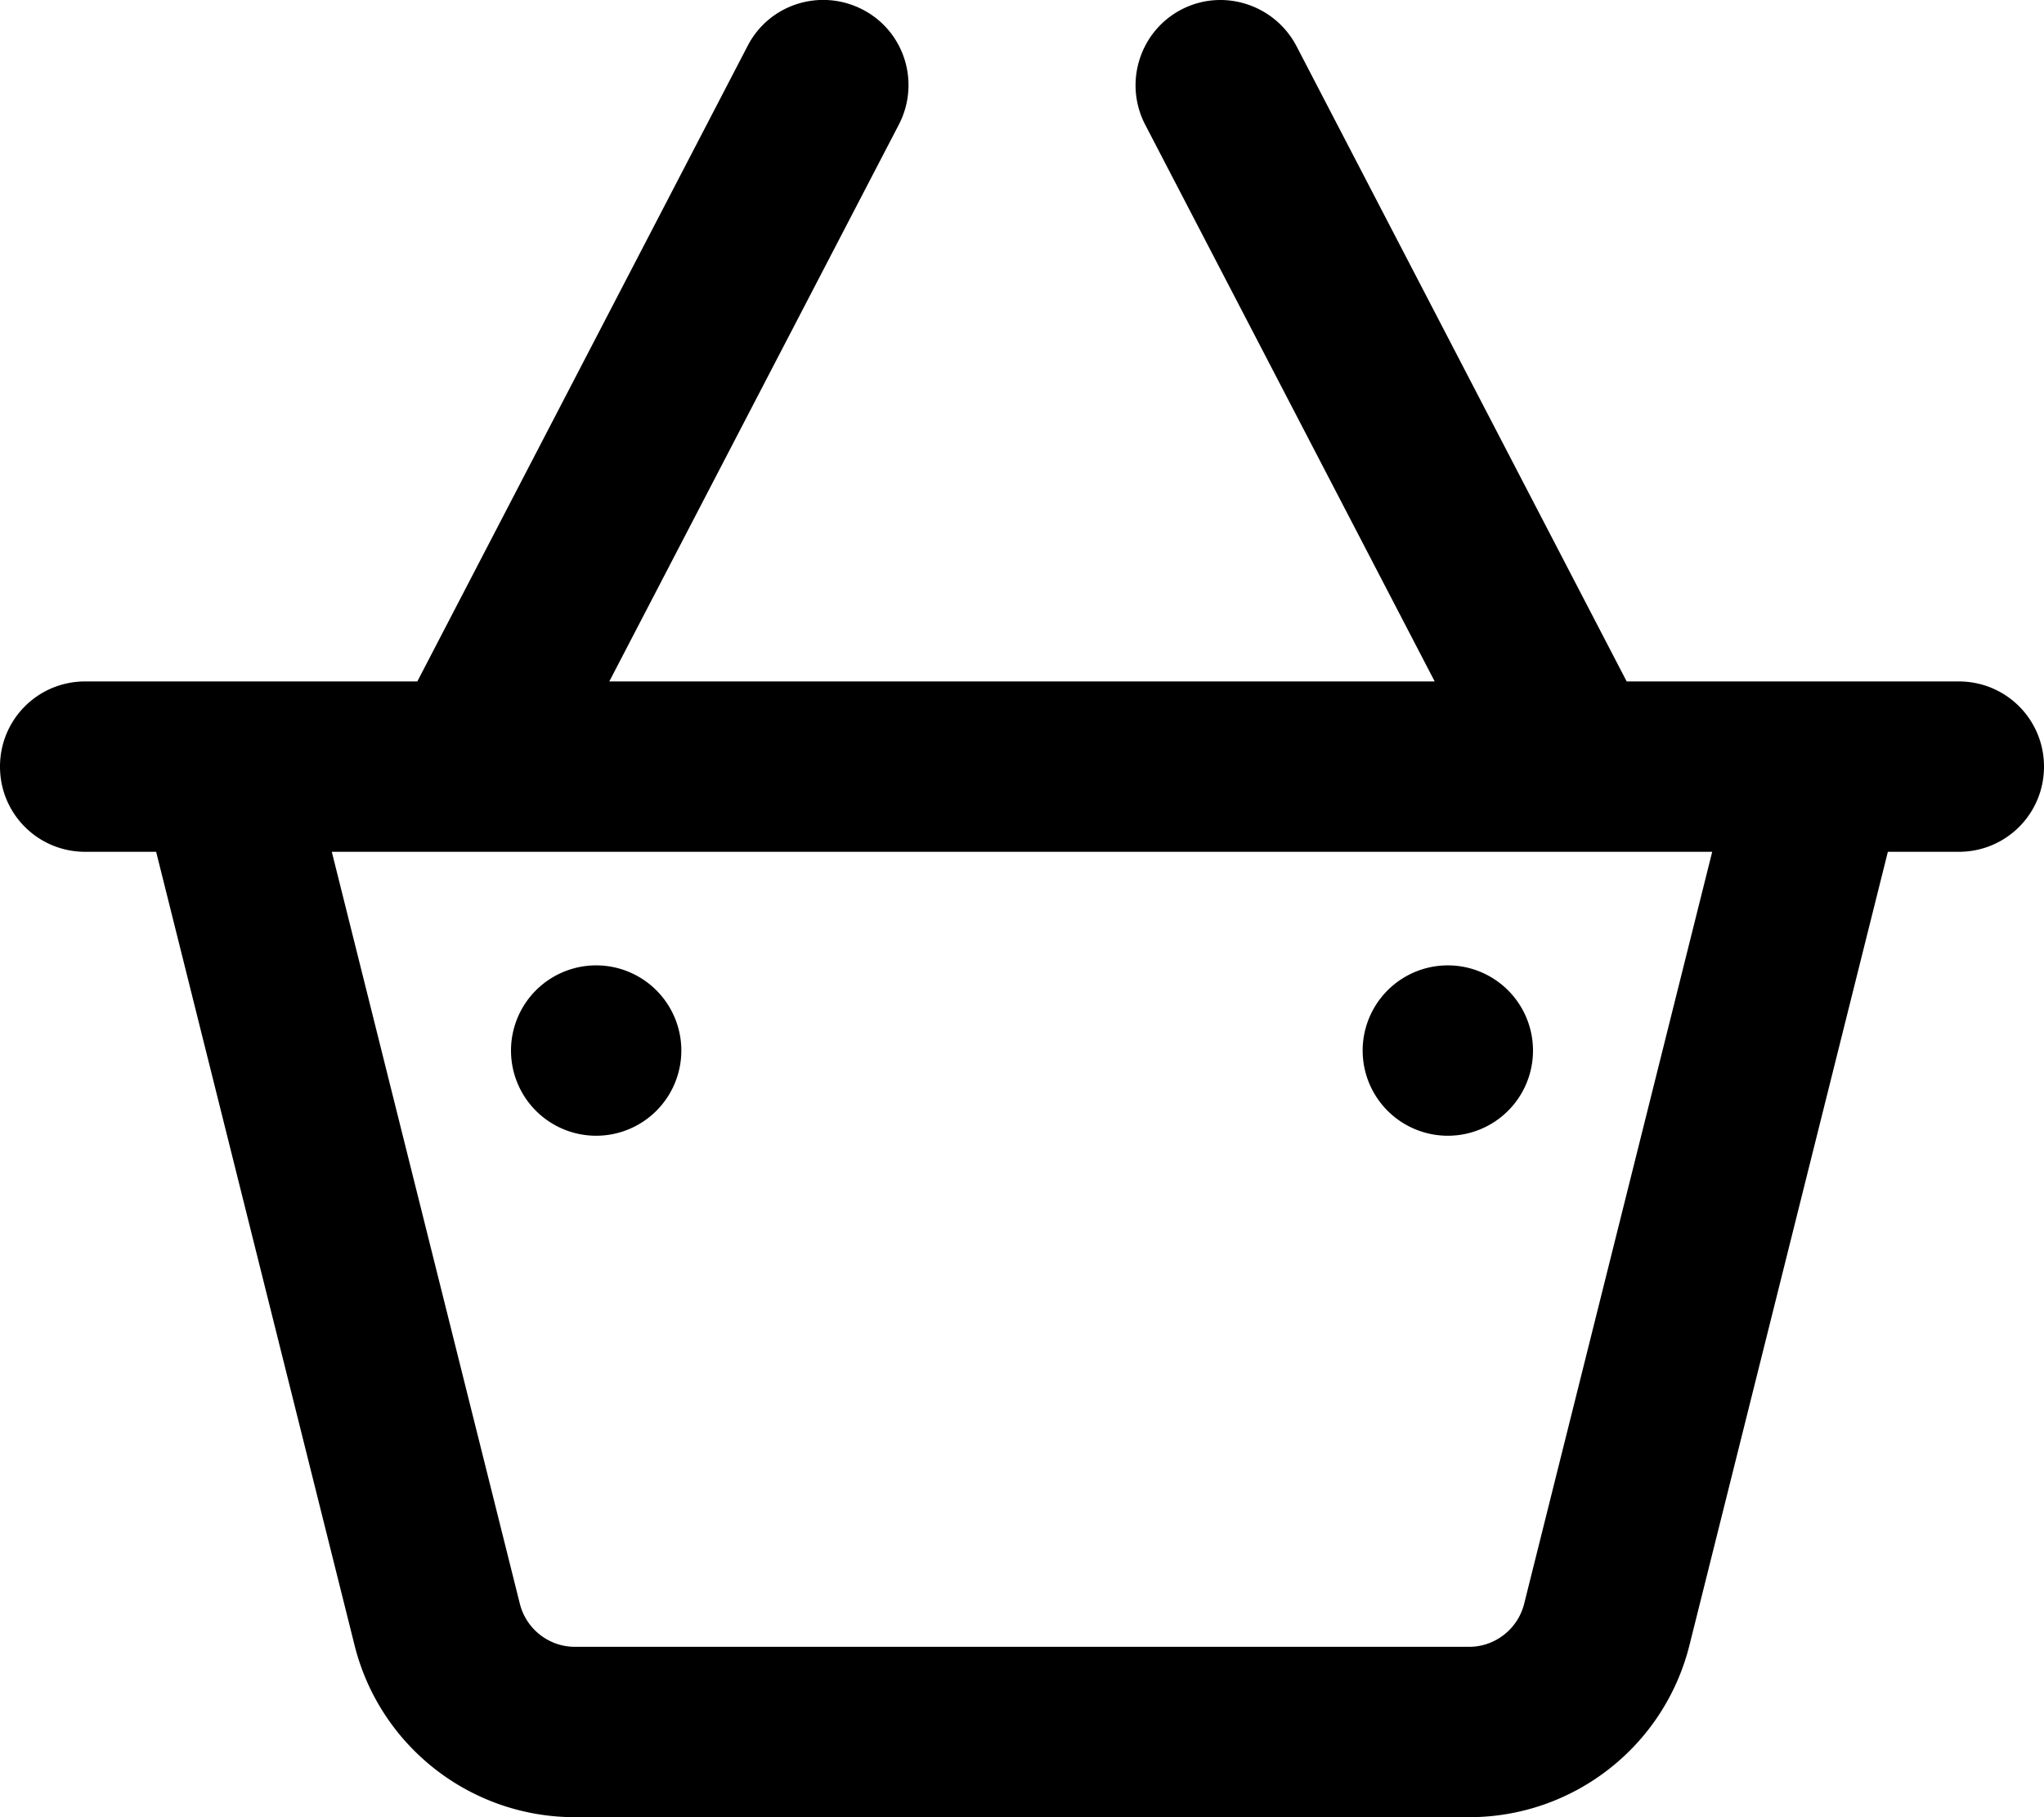<svg xmlns="http://www.w3.org/2000/svg" viewBox="0 0 576 512"><path d="M243.1 2.7c11.8 6.1 16.3 20.6 10.2 32.4L171.7 192H404.3L322.7 35.1c-6.1-11.8-1.5-26.3 10.2-32.4s26.2-1.5 32.4 10.2L458.4 192h36.1H544h8c13.3 0 24 10.7 24 24s-10.7 24-24 24H532L476.1 463.5C469 492 443.4 512 414 512H162c-29.4 0-55-20-62.1-48.5L44 240H24c-13.3 0-24-10.7-24-24s10.7-24 24-24h8H81.5h36.1L210.7 12.9c6.1-11.8 20.6-16.3 32.4-10.2zM482.5 240H93.5l53 211.9c1.8 7.1 8.2 12.1 15.5 12.1H414c7.3 0 13.7-5 15.5-12.1l53-211.9zM144 296a24 24 0 1 1 48 0 24 24 0 1 1 -48 0zm264-24a24 24 0 1 1 0 48 24 24 0 1 1 0-48z"/></svg>